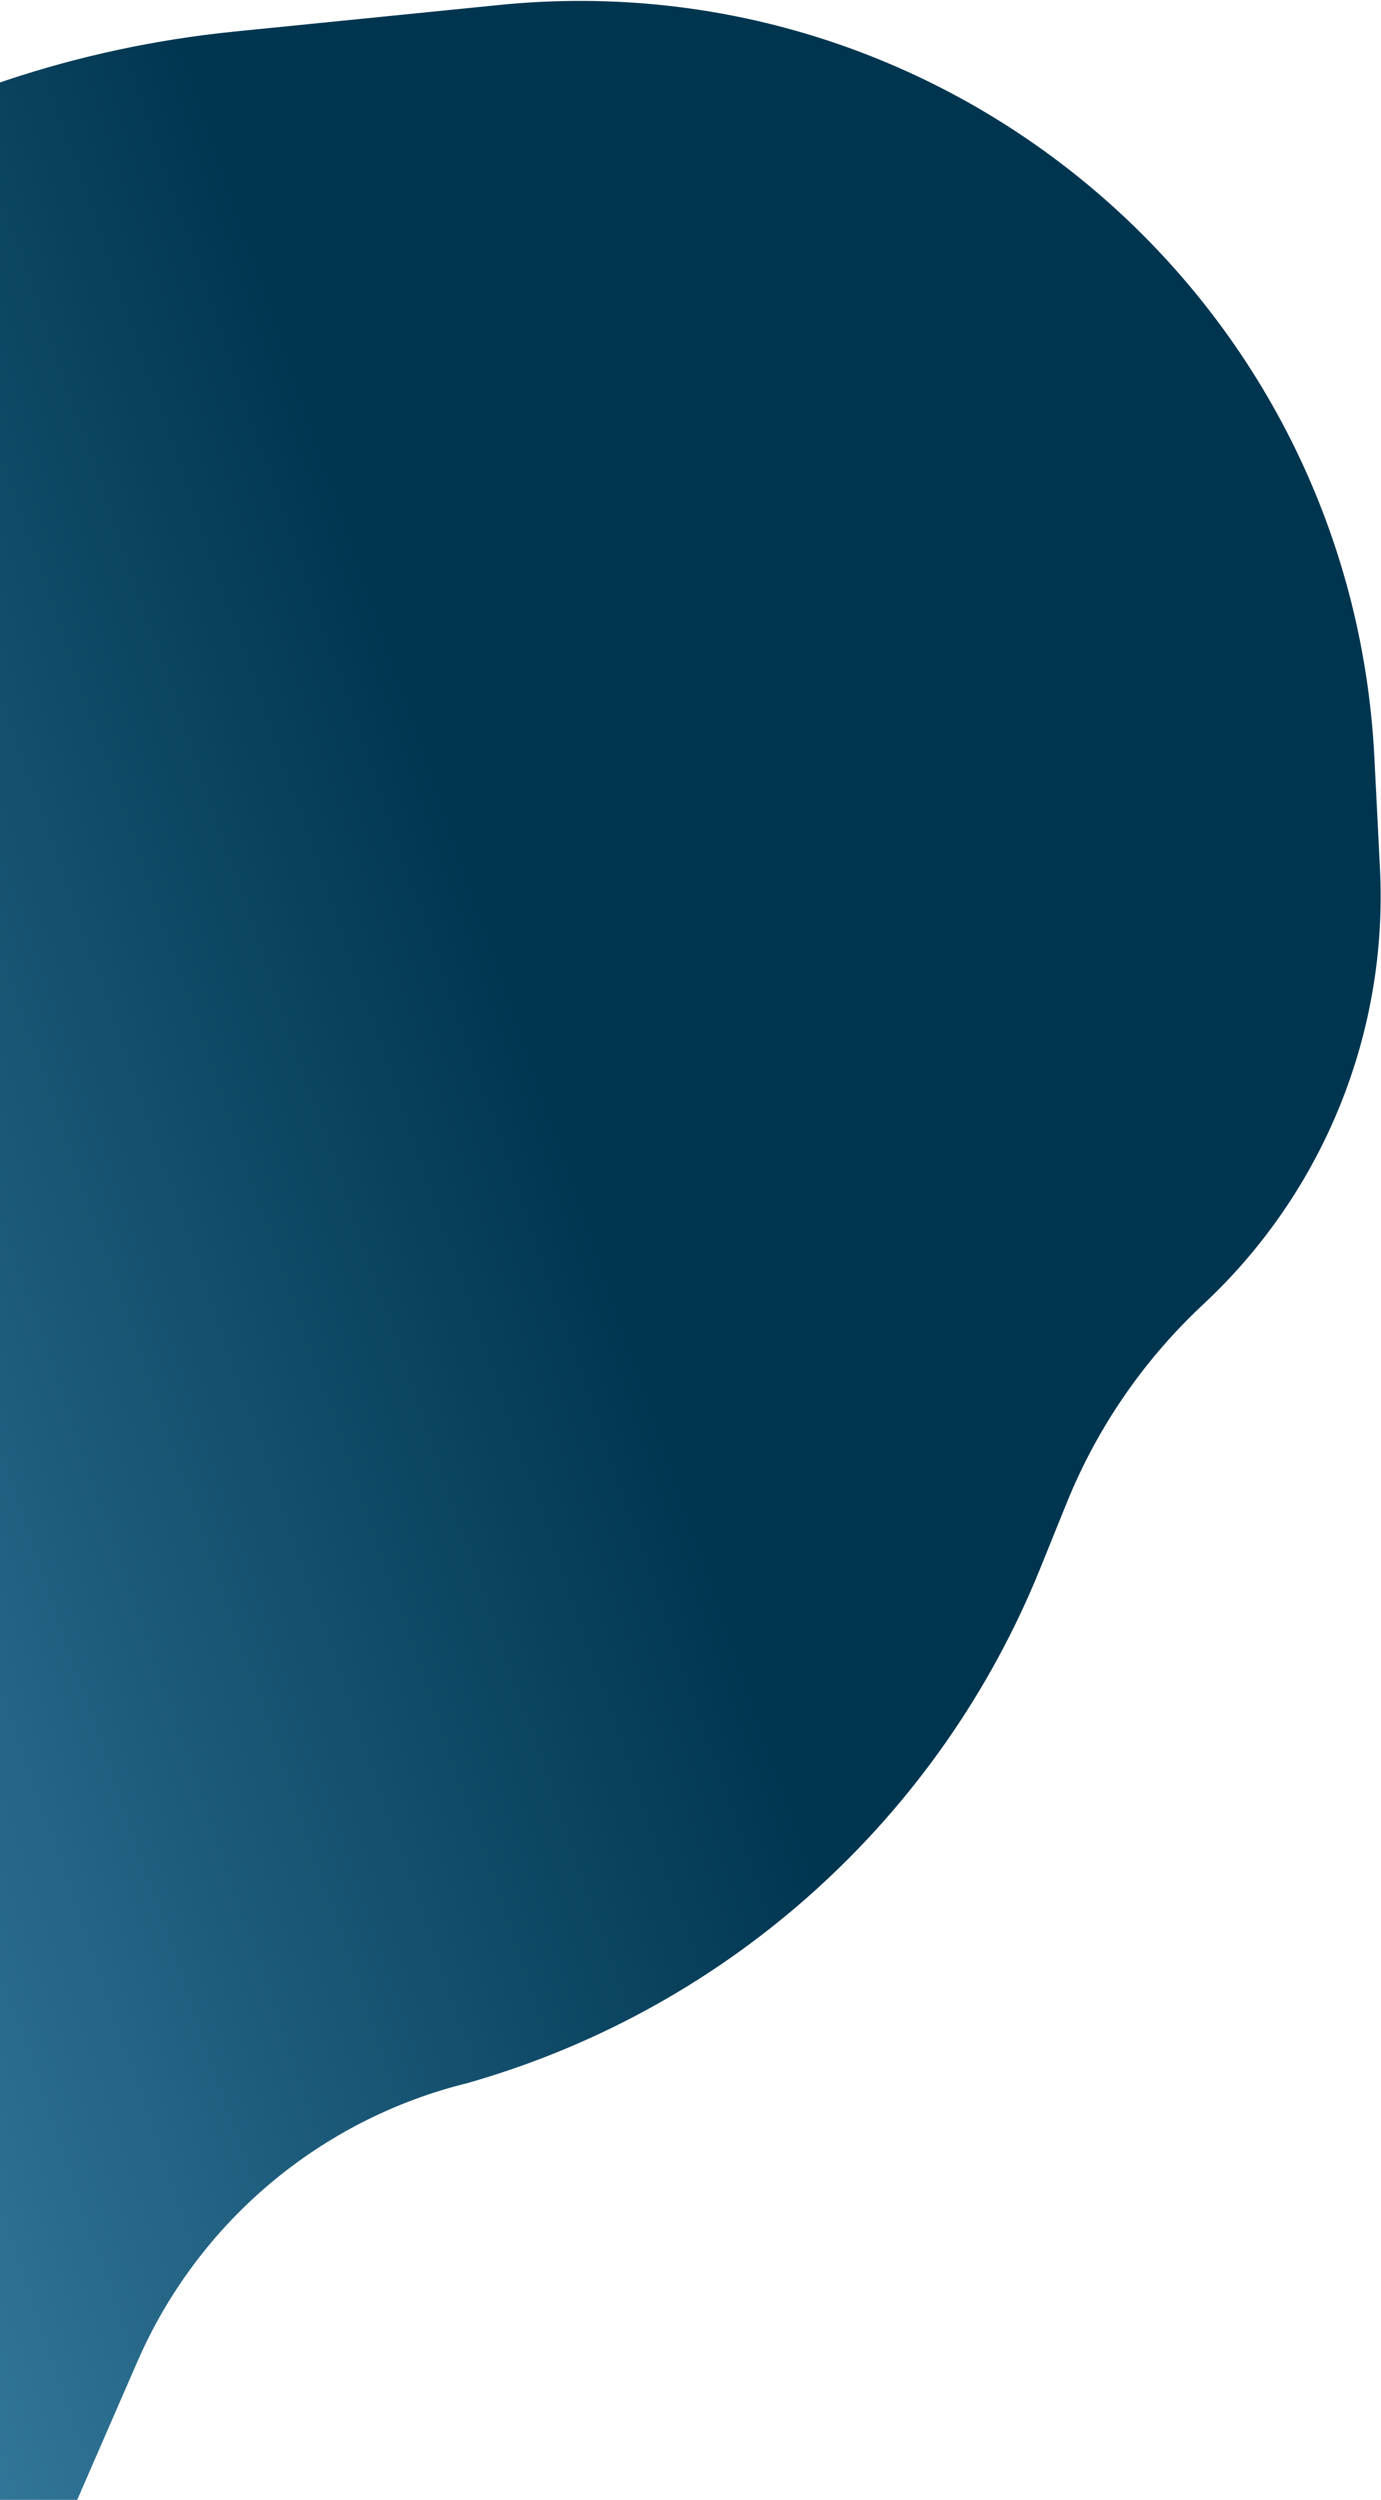 <svg width="647" height="1171" viewBox="0 0 647 1171" fill="none" xmlns="http://www.w3.org/2000/svg">
<path d="M234.016 2.318C446.307 -18.995 633.204 141.741 643.903 354.831L646.515 406.851C650.376 483.755 620.095 558.443 563.768 610.944V610.944C535.891 636.928 514.039 668.7 499.748 704.028L487.314 734.765C440.239 851.133 342.534 939.587 222.07 974.891L219.226 975.725V975.725C150.069 992.682 92.794 1040.95 64.37 1106.24L8.433 1234.72C-9.283 1275.41 -53.794 1297.37 -96.864 1286.65V1286.65C-122.904 1280.17 -144.752 1262.52 -156.556 1238.42L-169.739 1211.51C-174.638 1201.51 -178.448 1191 -181.1 1180.19L-318.228 620.933C-389.397 330.685 -187.258 44.612 110.094 14.759L234.016 2.318Z" fill="url(#paint0_linear_91_48)"/>
<defs>
<linearGradient id="paint0_linear_91_48" x1="-674.792" y1="1091.97" x2="952.581" y2="529.32" gradientUnits="userSpaceOnUse">
<stop stop-color="#3E7B9A"/>
<stop offset="0" stop-color="#71C9F5"/>
<stop offset="0.625" stop-color="#003550"/>
</linearGradient>
</defs>
</svg>
